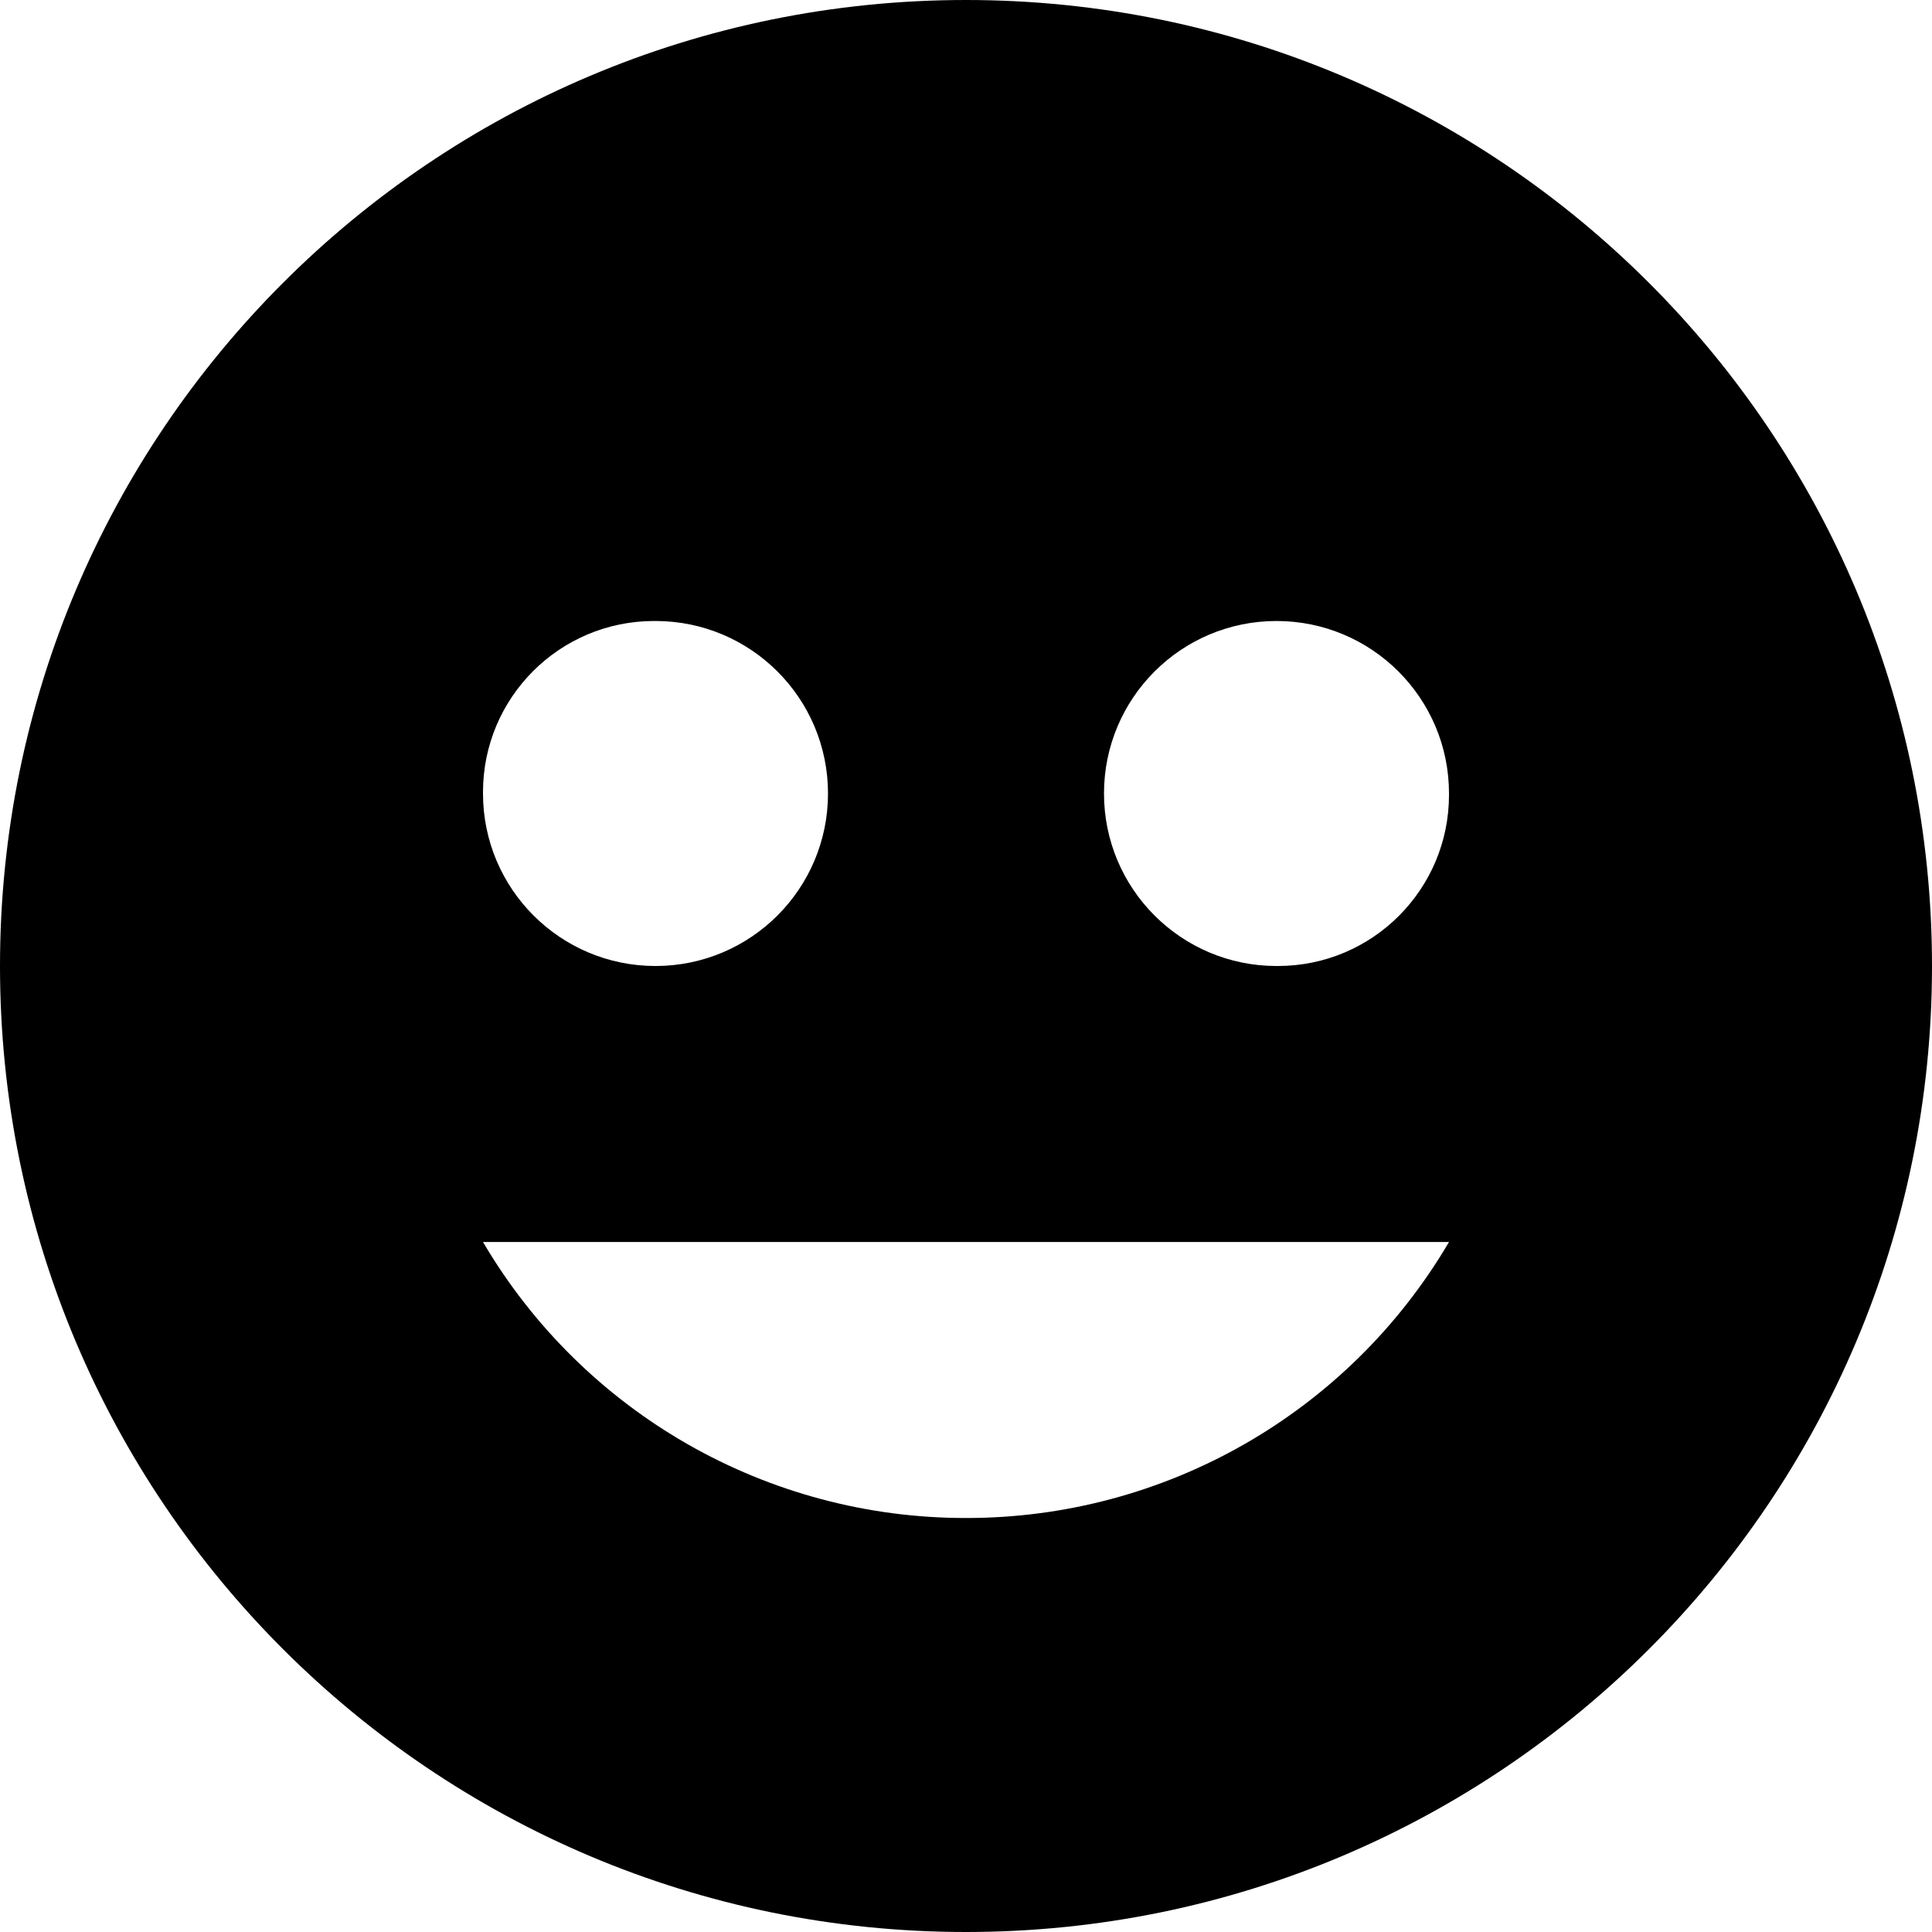 ﻿<?xml version="1.0" encoding="utf-8"?>
<svg version="1.1" xmlns:xlink="http://www.w3.org/1999/xlink" width="28px" height="28px" xmlns="http://www.w3.org/2000/svg">
  <defs>
    <pattern id="BGPattern" patternUnits="userSpaceOnUse" alignment="0 0" imageRepeat="None" />
    <mask fill="white" id="Clip3754">
      <path d="M 28 14  C 28 6.268  21.732 0  14 0  C 6.268 0  0 6.268  0 14  C 0 21.732  6.268 28  14 28  C 21.732 28  28 21.732  28 14  Z M 9.48 9  C 9.487 9  9.493 9  9.5 9  C 10.881 9  12 10.119  12 11.5  C 12 12.881  10.881 14  9.5 14  C 8.119 14  7 12.881  7 11.5  C 7 11.493  7 11.487  7 11.48  C 7 10.11  8.11 9  9.48 9  Z M 21 18  C 19.542 20.481  16.878 22.003  14 22  C 11.122 22.003  8.458 20.481  7 18  L 21 18  Z M 18.52 14  C 18.513 14  18.507 14  18.5 14  C 17.119 14  16 12.881  16 11.5  C 16 10.119  17.119 9  18.5 9  C 19.881 9  21 10.119  21 11.5  C 21 11.507  21 11.513  21 11.52  C 21 12.89  19.89 14  18.52 14  Z " fill-rule="evenodd" />
    </mask>
  </defs>
  <g transform="matrix(1 0 0 1 -2 -2 )">
    <path d="M 28 14  C 28 6.268  21.732 0  14 0  C 6.268 0  0 6.268  0 14  C 0 21.732  6.268 28  14 28  C 21.732 28  28 21.732  28 14  Z M 9.48 9  C 9.487 9  9.493 9  9.5 9  C 10.881 9  12 10.119  12 11.5  C 12 12.881  10.881 14  9.5 14  C 8.119 14  7 12.881  7 11.5  C 7 11.493  7 11.487  7 11.48  C 7 10.11  8.11 9  9.48 9  Z M 21 18  C 19.542 20.481  16.878 22.003  14 22  C 11.122 22.003  8.458 20.481  7 18  L 21 18  Z M 18.52 14  C 18.513 14  18.507 14  18.5 14  C 17.119 14  16 12.881  16 11.5  C 16 10.119  17.119 9  18.5 9  C 19.881 9  21 10.119  21 11.5  C 21 11.507  21 11.513  21 11.52  C 21 12.89  19.89 14  18.52 14  Z " fill-rule="nonzero" fill="rgba(0, 0, 0, 1)" stroke="none" transform="matrix(1 0 0 1 2 2 )" class="fill" />
    <path d="M 28 14  C 28 6.268  21.732 0  14 0  C 6.268 0  0 6.268  0 14  C 0 21.732  6.268 28  14 28  C 21.732 28  28 21.732  28 14  Z " stroke-width="0" stroke-dasharray="0" stroke="rgba(255, 255, 255, 0)" fill="none" transform="matrix(1 0 0 1 2 2 )" class="stroke" mask="url(#Clip3754)" />
    <path d="M 9.48 9  C 9.487 9  9.493 9  9.5 9  C 10.881 9  12 10.119  12 11.5  C 12 12.881  10.881 14  9.5 14  C 8.119 14  7 12.881  7 11.5  C 7 11.493  7 11.487  7 11.48  C 7 10.11  8.11 9  9.48 9  Z " stroke-width="0" stroke-dasharray="0" stroke="rgba(255, 255, 255, 0)" fill="none" transform="matrix(1 0 0 1 2 2 )" class="stroke" mask="url(#Clip3754)" />
    <path d="M 21 18  C 19.542 20.481  16.878 22.003  14 22  C 11.122 22.003  8.458 20.481  7 18  L 21 18  Z " stroke-width="0" stroke-dasharray="0" stroke="rgba(255, 255, 255, 0)" fill="none" transform="matrix(1 0 0 1 2 2 )" class="stroke" mask="url(#Clip3754)" />
    <path d="M 18.52 14  C 18.513 14  18.507 14  18.5 14  C 17.119 14  16 12.881  16 11.5  C 16 10.119  17.119 9  18.5 9  C 19.881 9  21 10.119  21 11.5  C 21 11.507  21 11.513  21 11.52  C 21 12.89  19.89 14  18.52 14  Z " stroke-width="0" stroke-dasharray="0" stroke="rgba(255, 255, 255, 0)" fill="none" transform="matrix(1 0 0 1 2 2 )" class="stroke" mask="url(#Clip3754)" />
  </g>
</svg>
